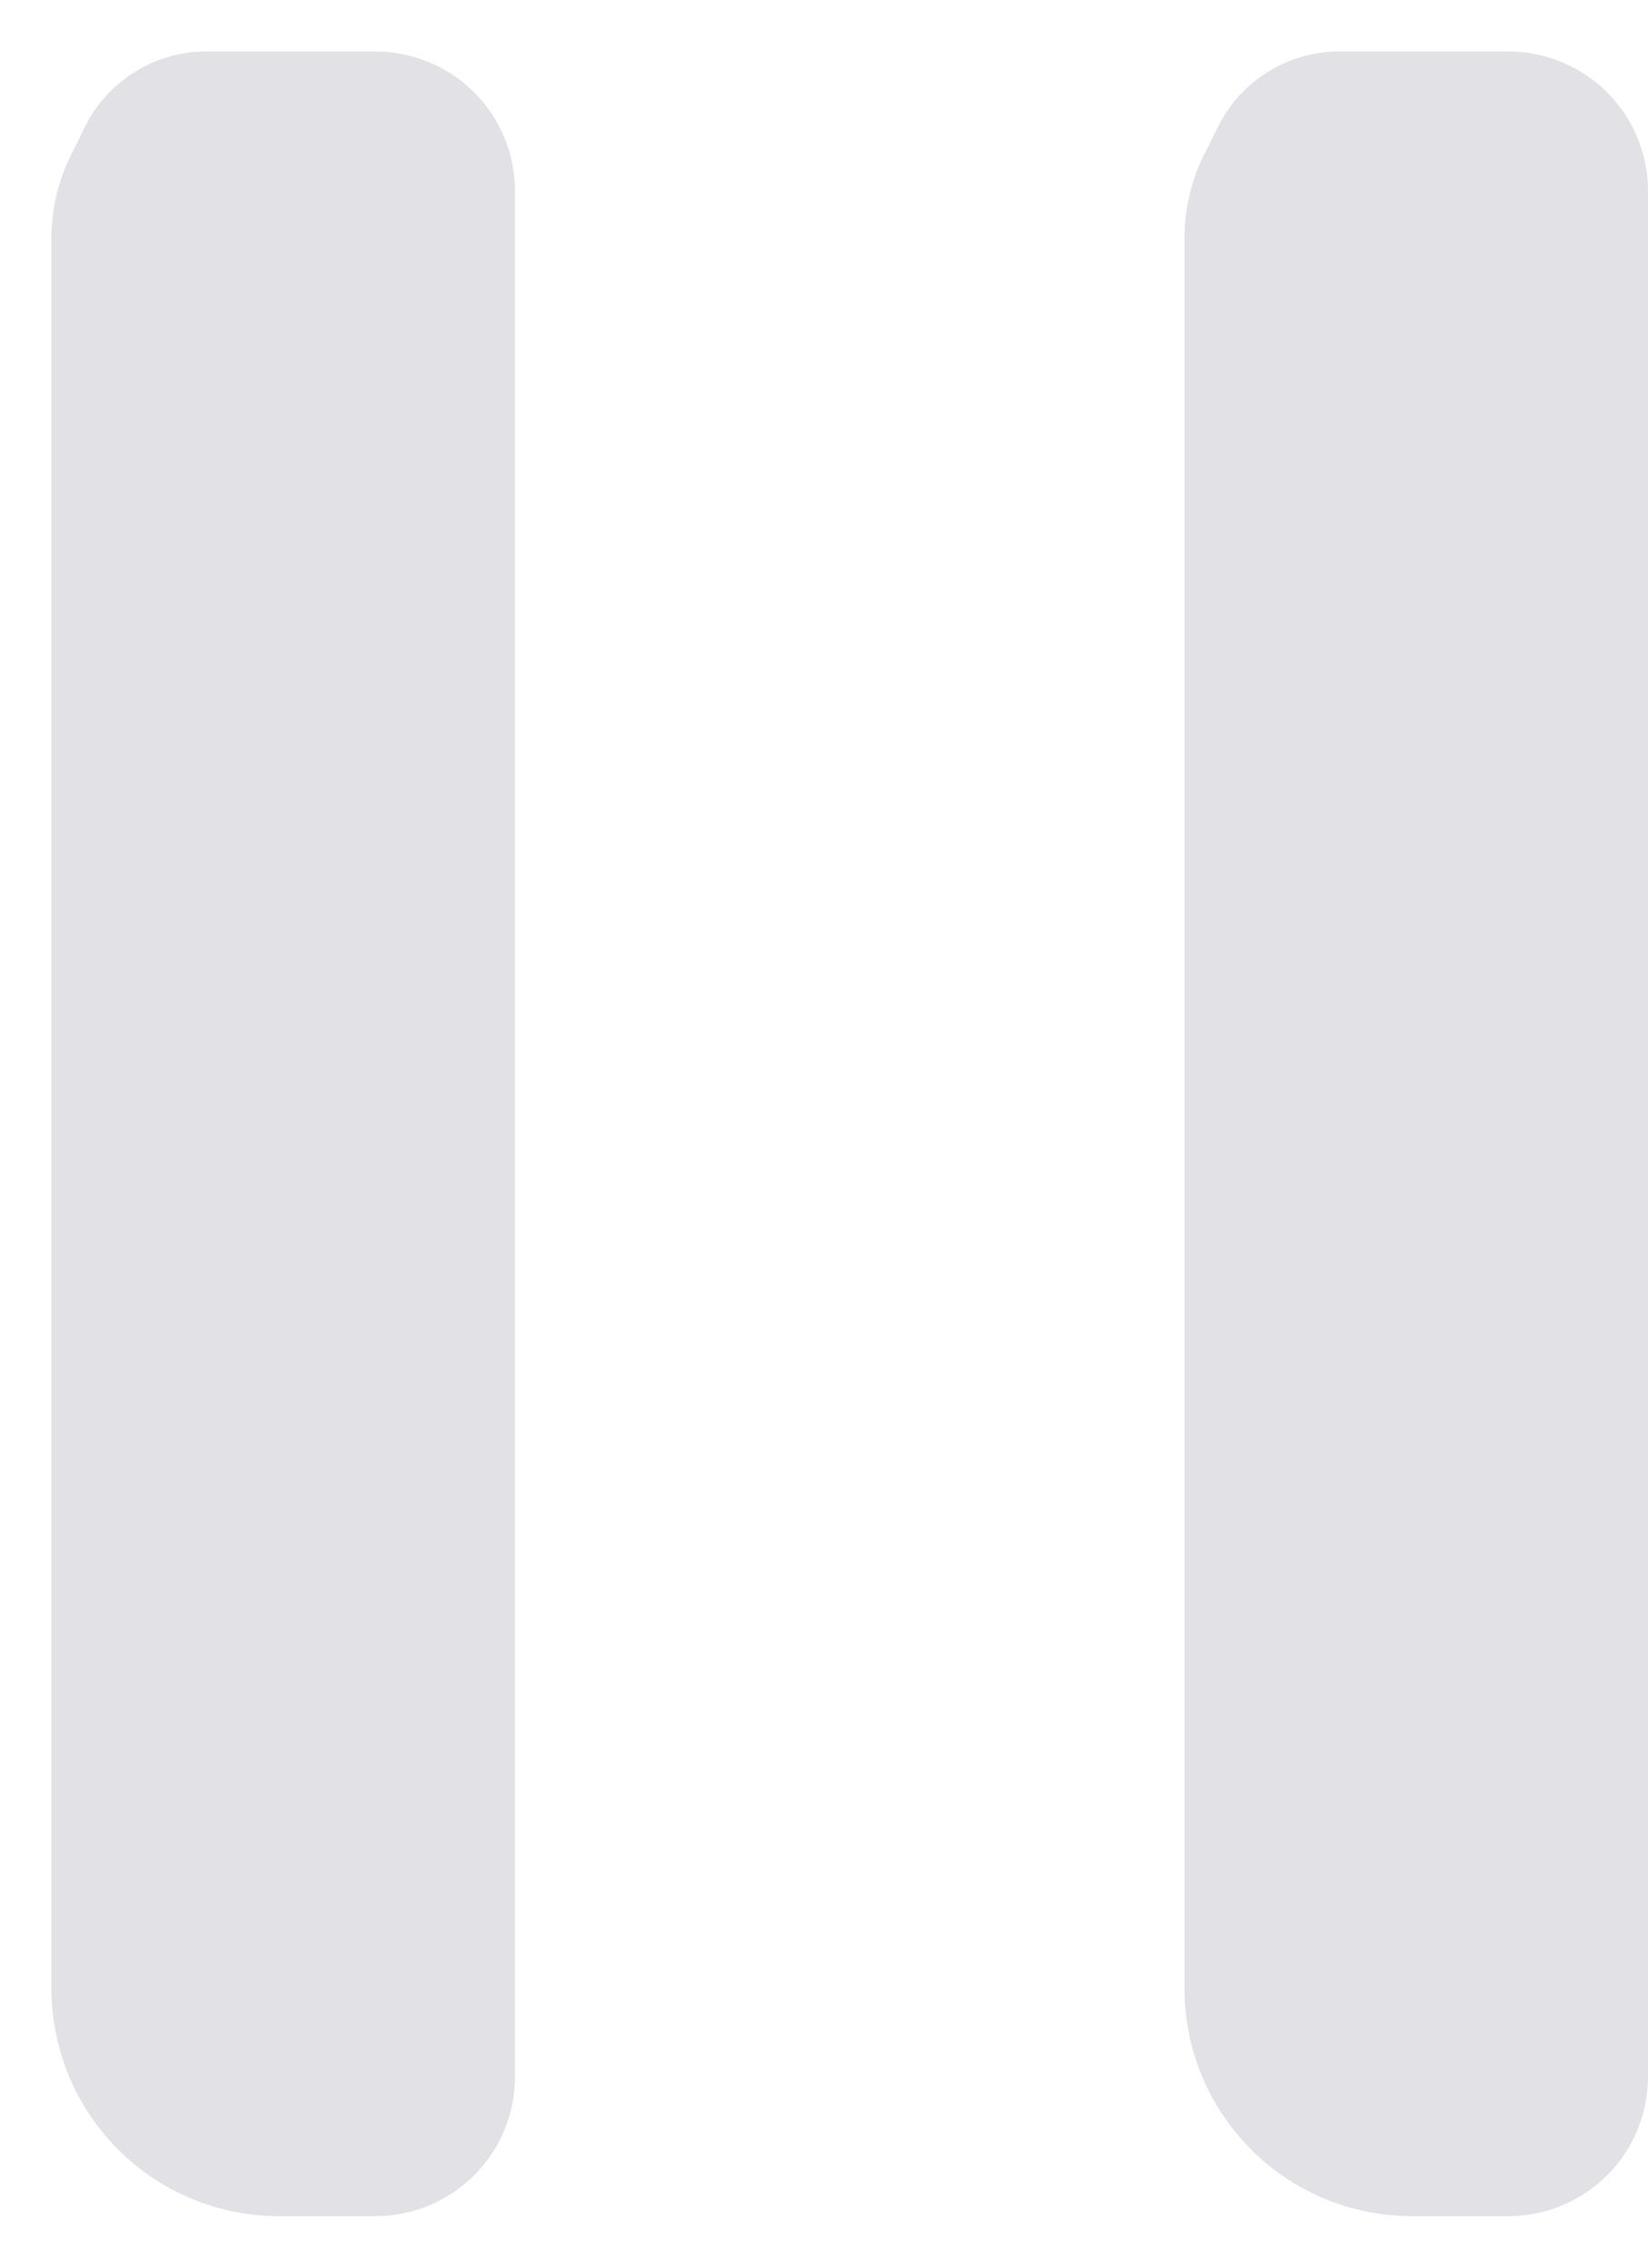 <svg width="16" height="22" viewBox="0 0 16 22" fill="none" xmlns="http://www.w3.org/2000/svg">
<path d="M3.5 1H3.646C3.873 1 4.09 1.09 4.25 1.25C4.41 1.41 4.5 1.627 4.5 1.854V20.146C4.5 20.373 4.41 20.59 4.25 20.75C4.09 20.91 3.873 21 3.646 21H3.5H3H2.707C2.254 21 1.82 20.82 1.5 20.5C1.18 20.18 1 19.746 1 19.293V2.5V2.309C1 2.106 1.047 1.905 1.138 1.724L1.276 1.447C1.413 1.173 1.694 1 2 1H2.5H3H3.5Z" fill="#E1E1E6" stroke="#E1E1E6"/>
<path d="M14.5 1H14.646C14.873 1 15.09 1.09 15.25 1.25C15.41 1.41 15.5 1.627 15.5 1.854V20.146C15.5 20.373 15.41 20.59 15.25 20.75C15.09 20.91 14.873 21 14.646 21H14.5H14H13.707C13.254 21 12.82 20.82 12.5 20.5C12.18 20.18 12 19.746 12 19.293V2.5V2.309C12 2.106 12.047 1.905 12.138 1.724L12.276 1.447C12.413 1.173 12.694 1 13 1H13.5H14H14.5Z" fill="#E1E1E6" stroke="#E1E1E6"/>
</svg>
